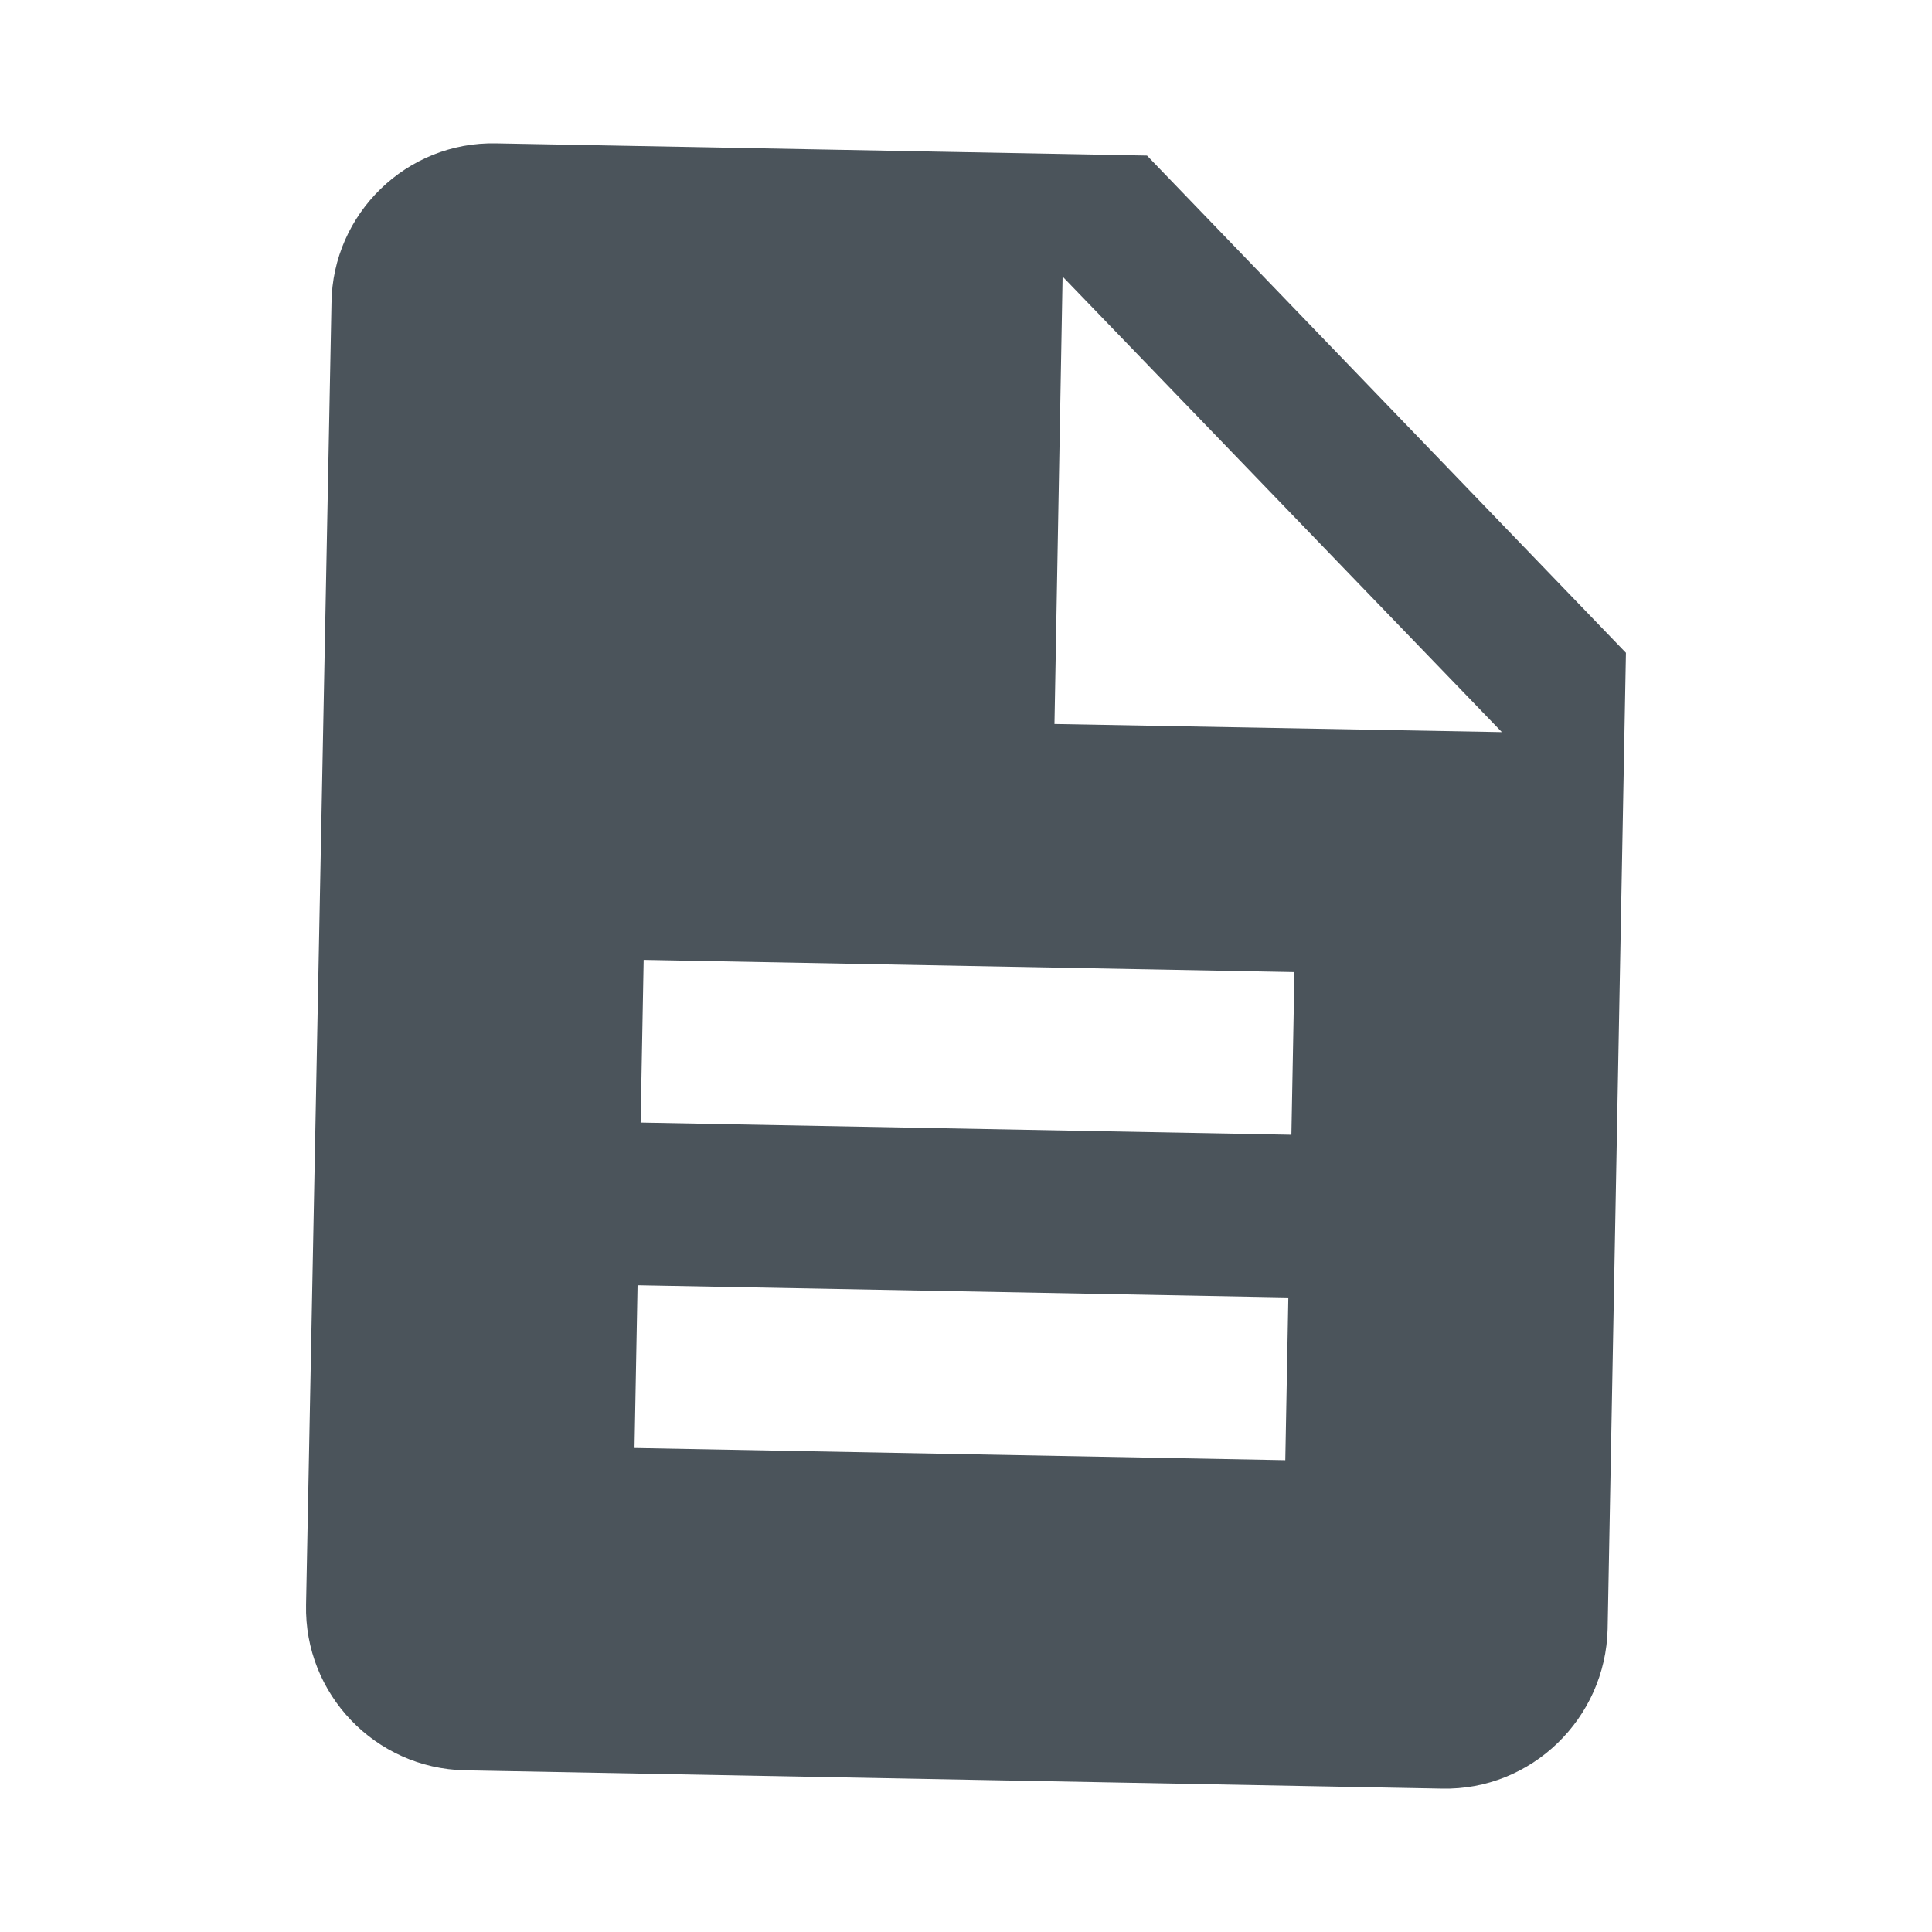 <?xml version="1.0" encoding="UTF-8"?>
<svg id="Layer_1" xmlns="http://www.w3.org/2000/svg" viewBox="0 0 19 19">
  <defs>
    <style>
      .cls-1 {
        fill: #4b545b;
      }
    </style>
  </defs>
  <path class="cls-1" d="M11.28,1.53l-6.4-.12c-.88-.02-1.61.69-1.62,1.57l-.25,12.8c-.02.88.68,1.61,1.56,1.63l9.61.18c.88.02,1.61-.69,1.63-1.57l.18-9.6L11.28,1.53ZM12.64,14.36l-6.4-.12.03-1.6,6.4.12-.03,1.6ZM12.7,11.16l-6.4-.12.03-1.6,6.4.12-.03,1.6ZM10.37,7.12l.08-4.4,4.32,4.48s-4.4-.08-4.4-.08Z"/>
</svg>